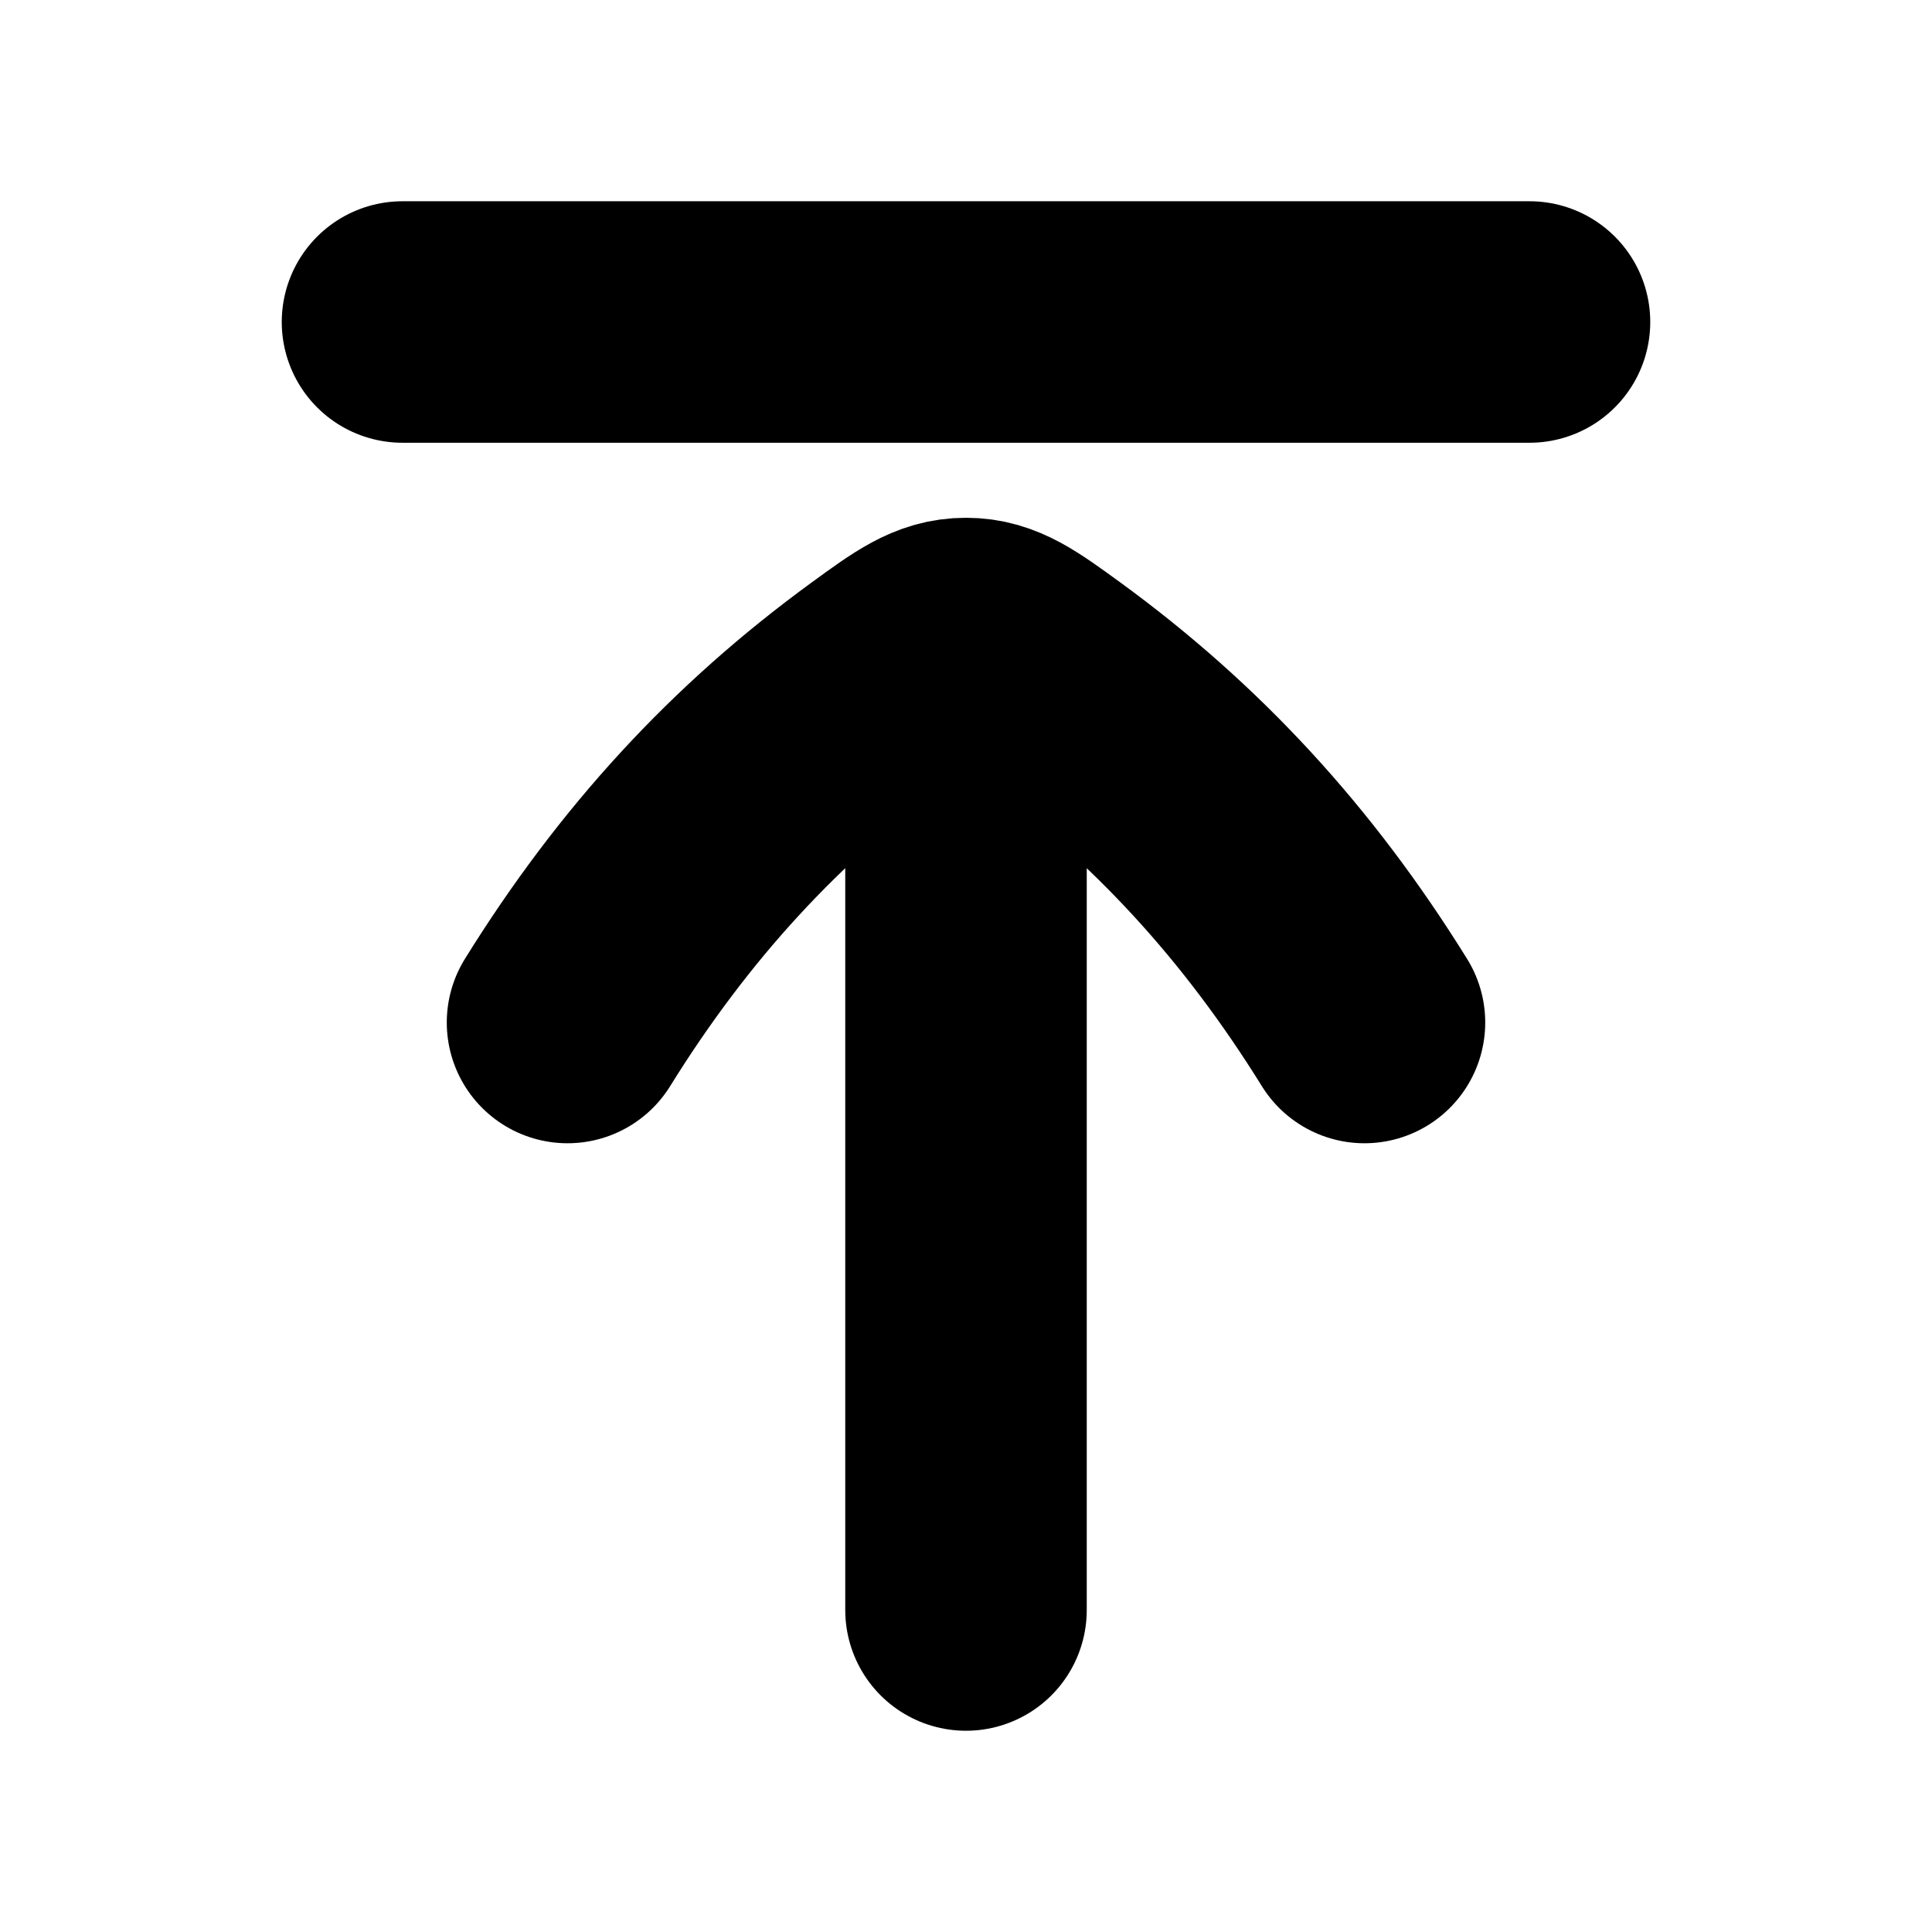 <svg width="24" height="24" viewBox="0 0 24 24" fill="none" xmlns="http://www.w3.org/2000/svg">
    <path d="M12 8V20M5 4L19 4M16.95 12.702C15.878 10.975 14.616 9.601 13.03 8.445C12.56 8.103 12.325 7.932 12 7.932C11.674 7.932 11.439 8.103 10.97 8.445C9.383 9.601 8.121 10.976 7.05 12.702" stroke="currentColor" stroke-width="3" stroke-linecap="round" stroke-linejoin="round"/>
</svg>
